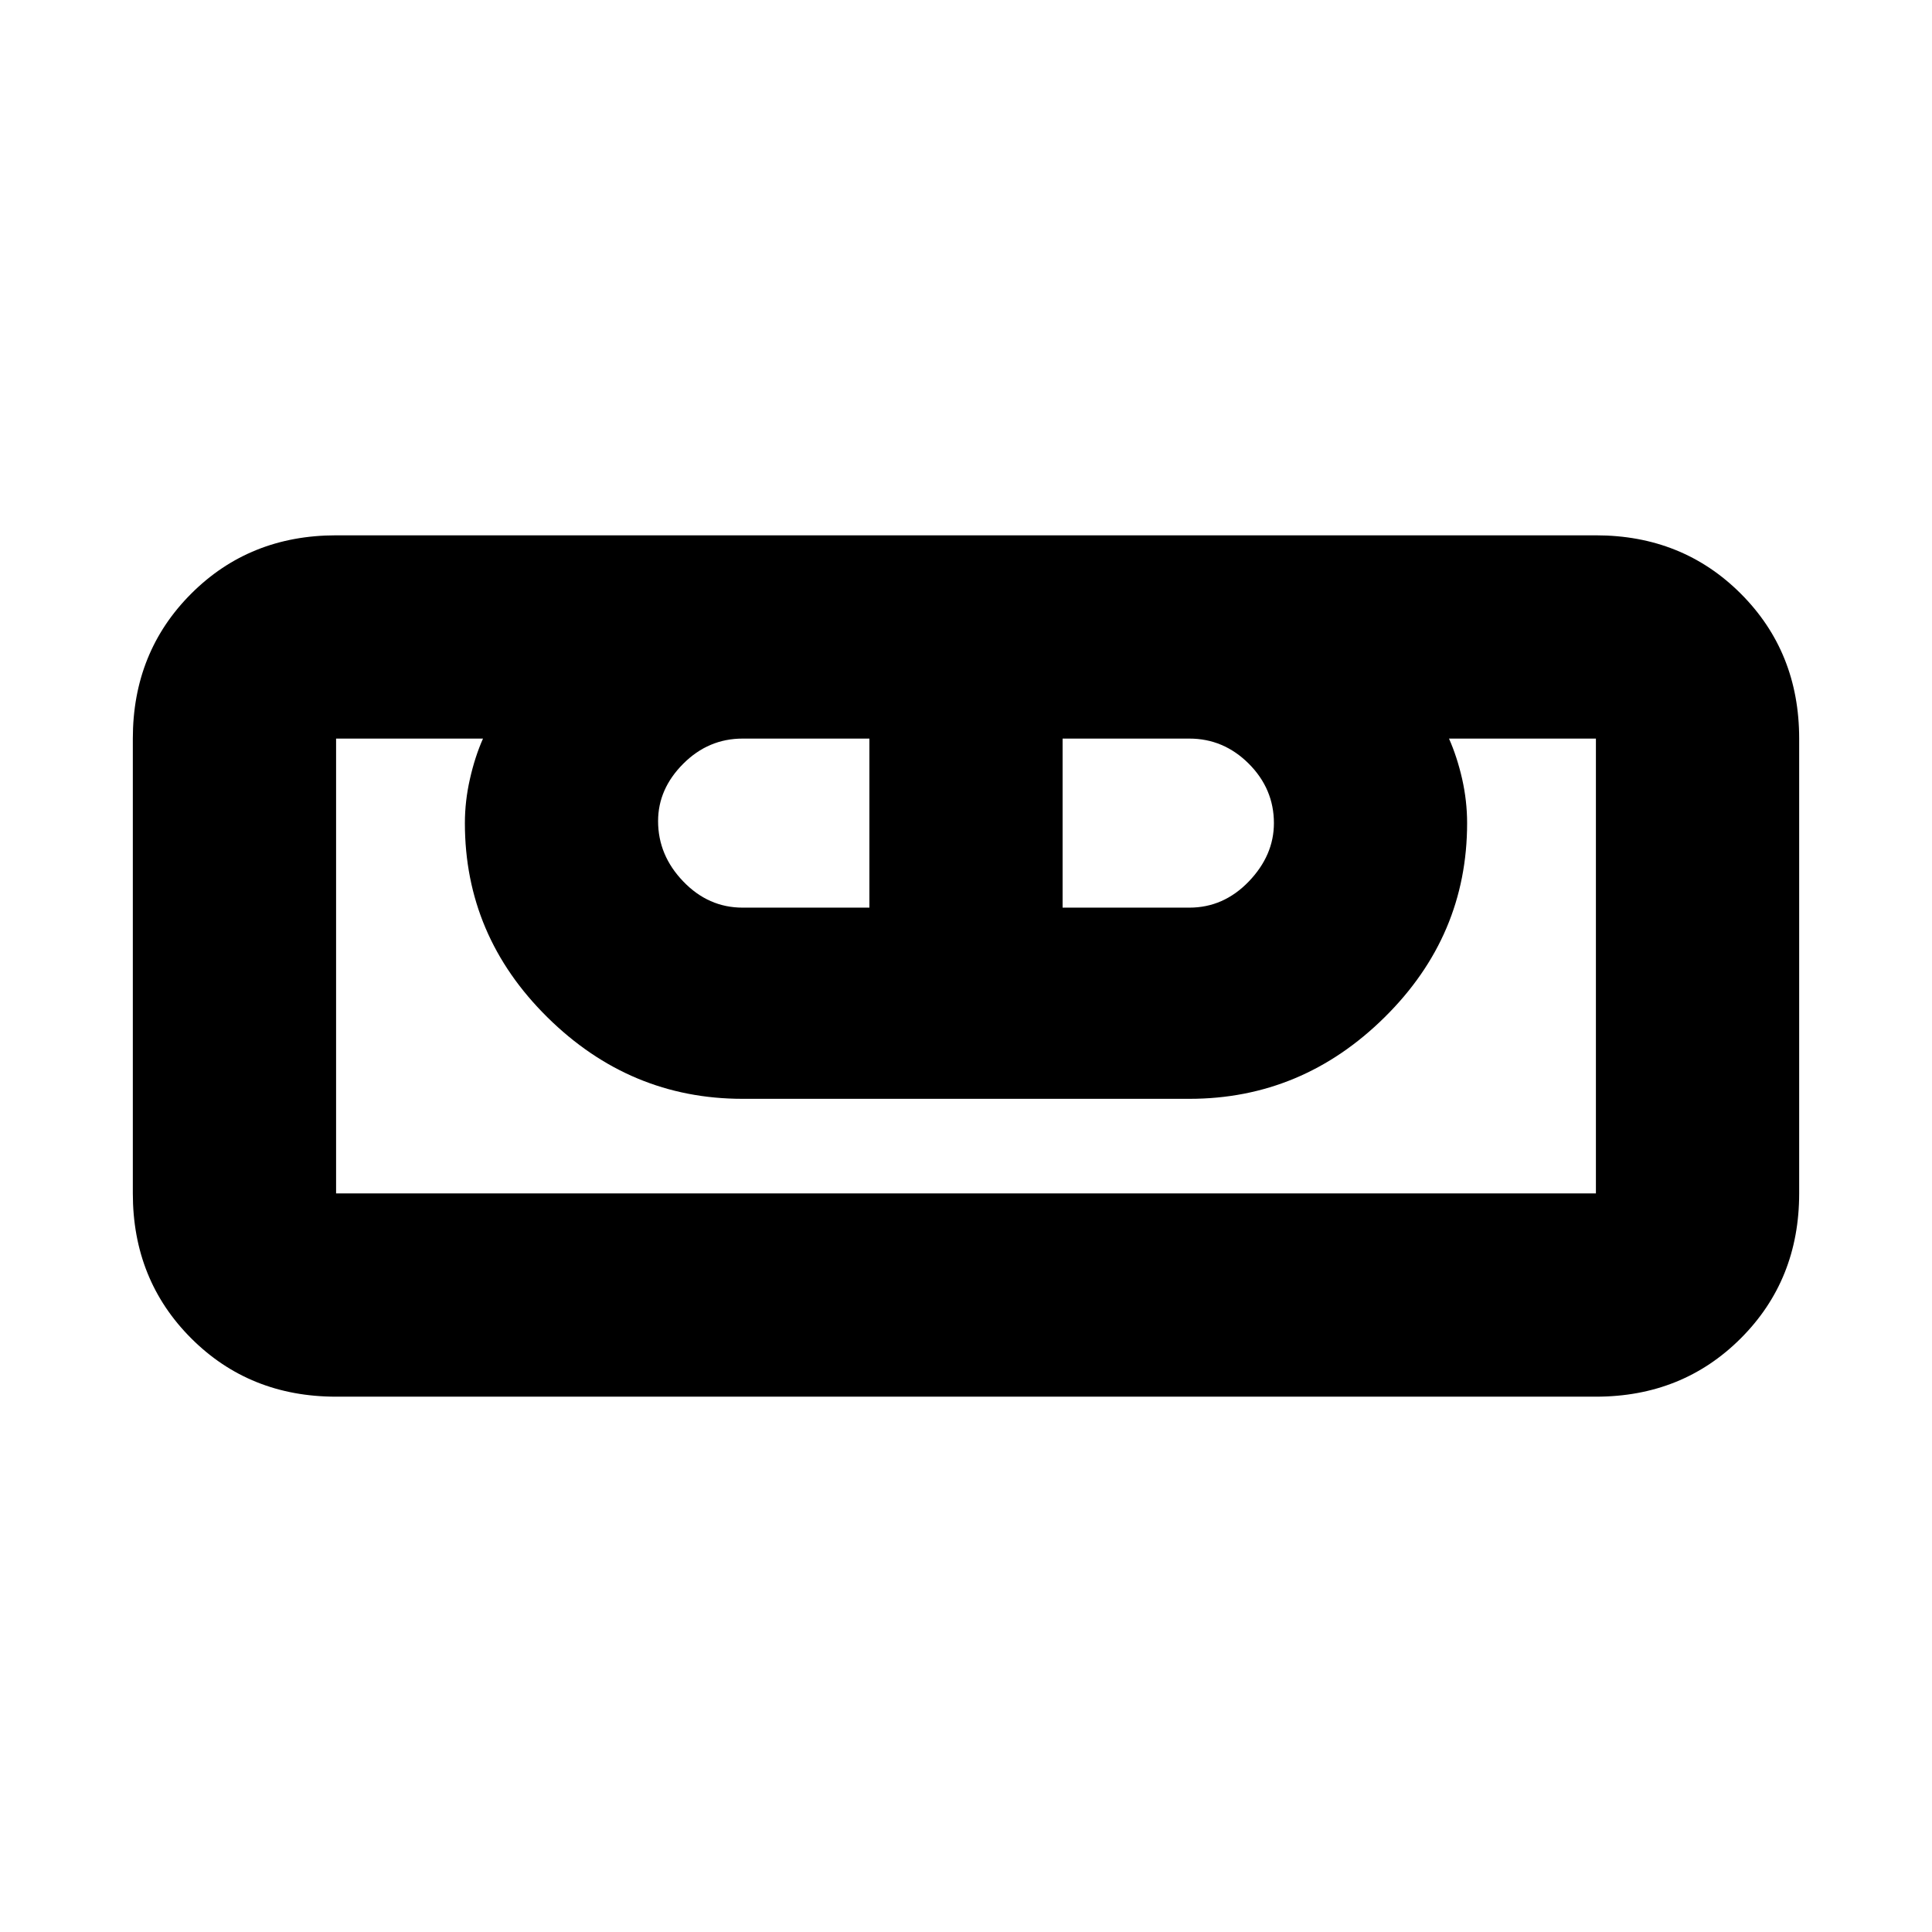 <svg xmlns="http://www.w3.org/2000/svg" height="24" width="24"><path d="M4.175 17.35q-1.075 0-1.8-.725-.725-.725-.725-1.8v-5.65q0-1.075.725-1.8.725-.725 1.8-.725h15.65q1.075 0 1.8.725.725.725.725 1.8v5.65q0 1.075-.725 1.8-.725.725-1.8.725Zm0-2.525h15.65v-5.65H18q.1.225.163.5.062.275.062.55 0 1.4-1.025 2.412-1.025 1.013-2.425 1.013h-5.55q-1.4 0-2.425-1.013-1.025-1.012-1.025-2.412 0-.275.063-.55.062-.275.162-.5H4.175v5.65Zm5.05-3.55H10.8v-2.1H9.225q-.425 0-.737.312-.313.313-.313.713 0 .425.313.75.312.325.737.325Zm3.975 0h1.575q.425 0 .738-.325.312-.325.312-.725 0-.425-.312-.738-.313-.312-.738-.312H13.2Zm6.625 3.55H4.175h15.65Z"/></svg>
